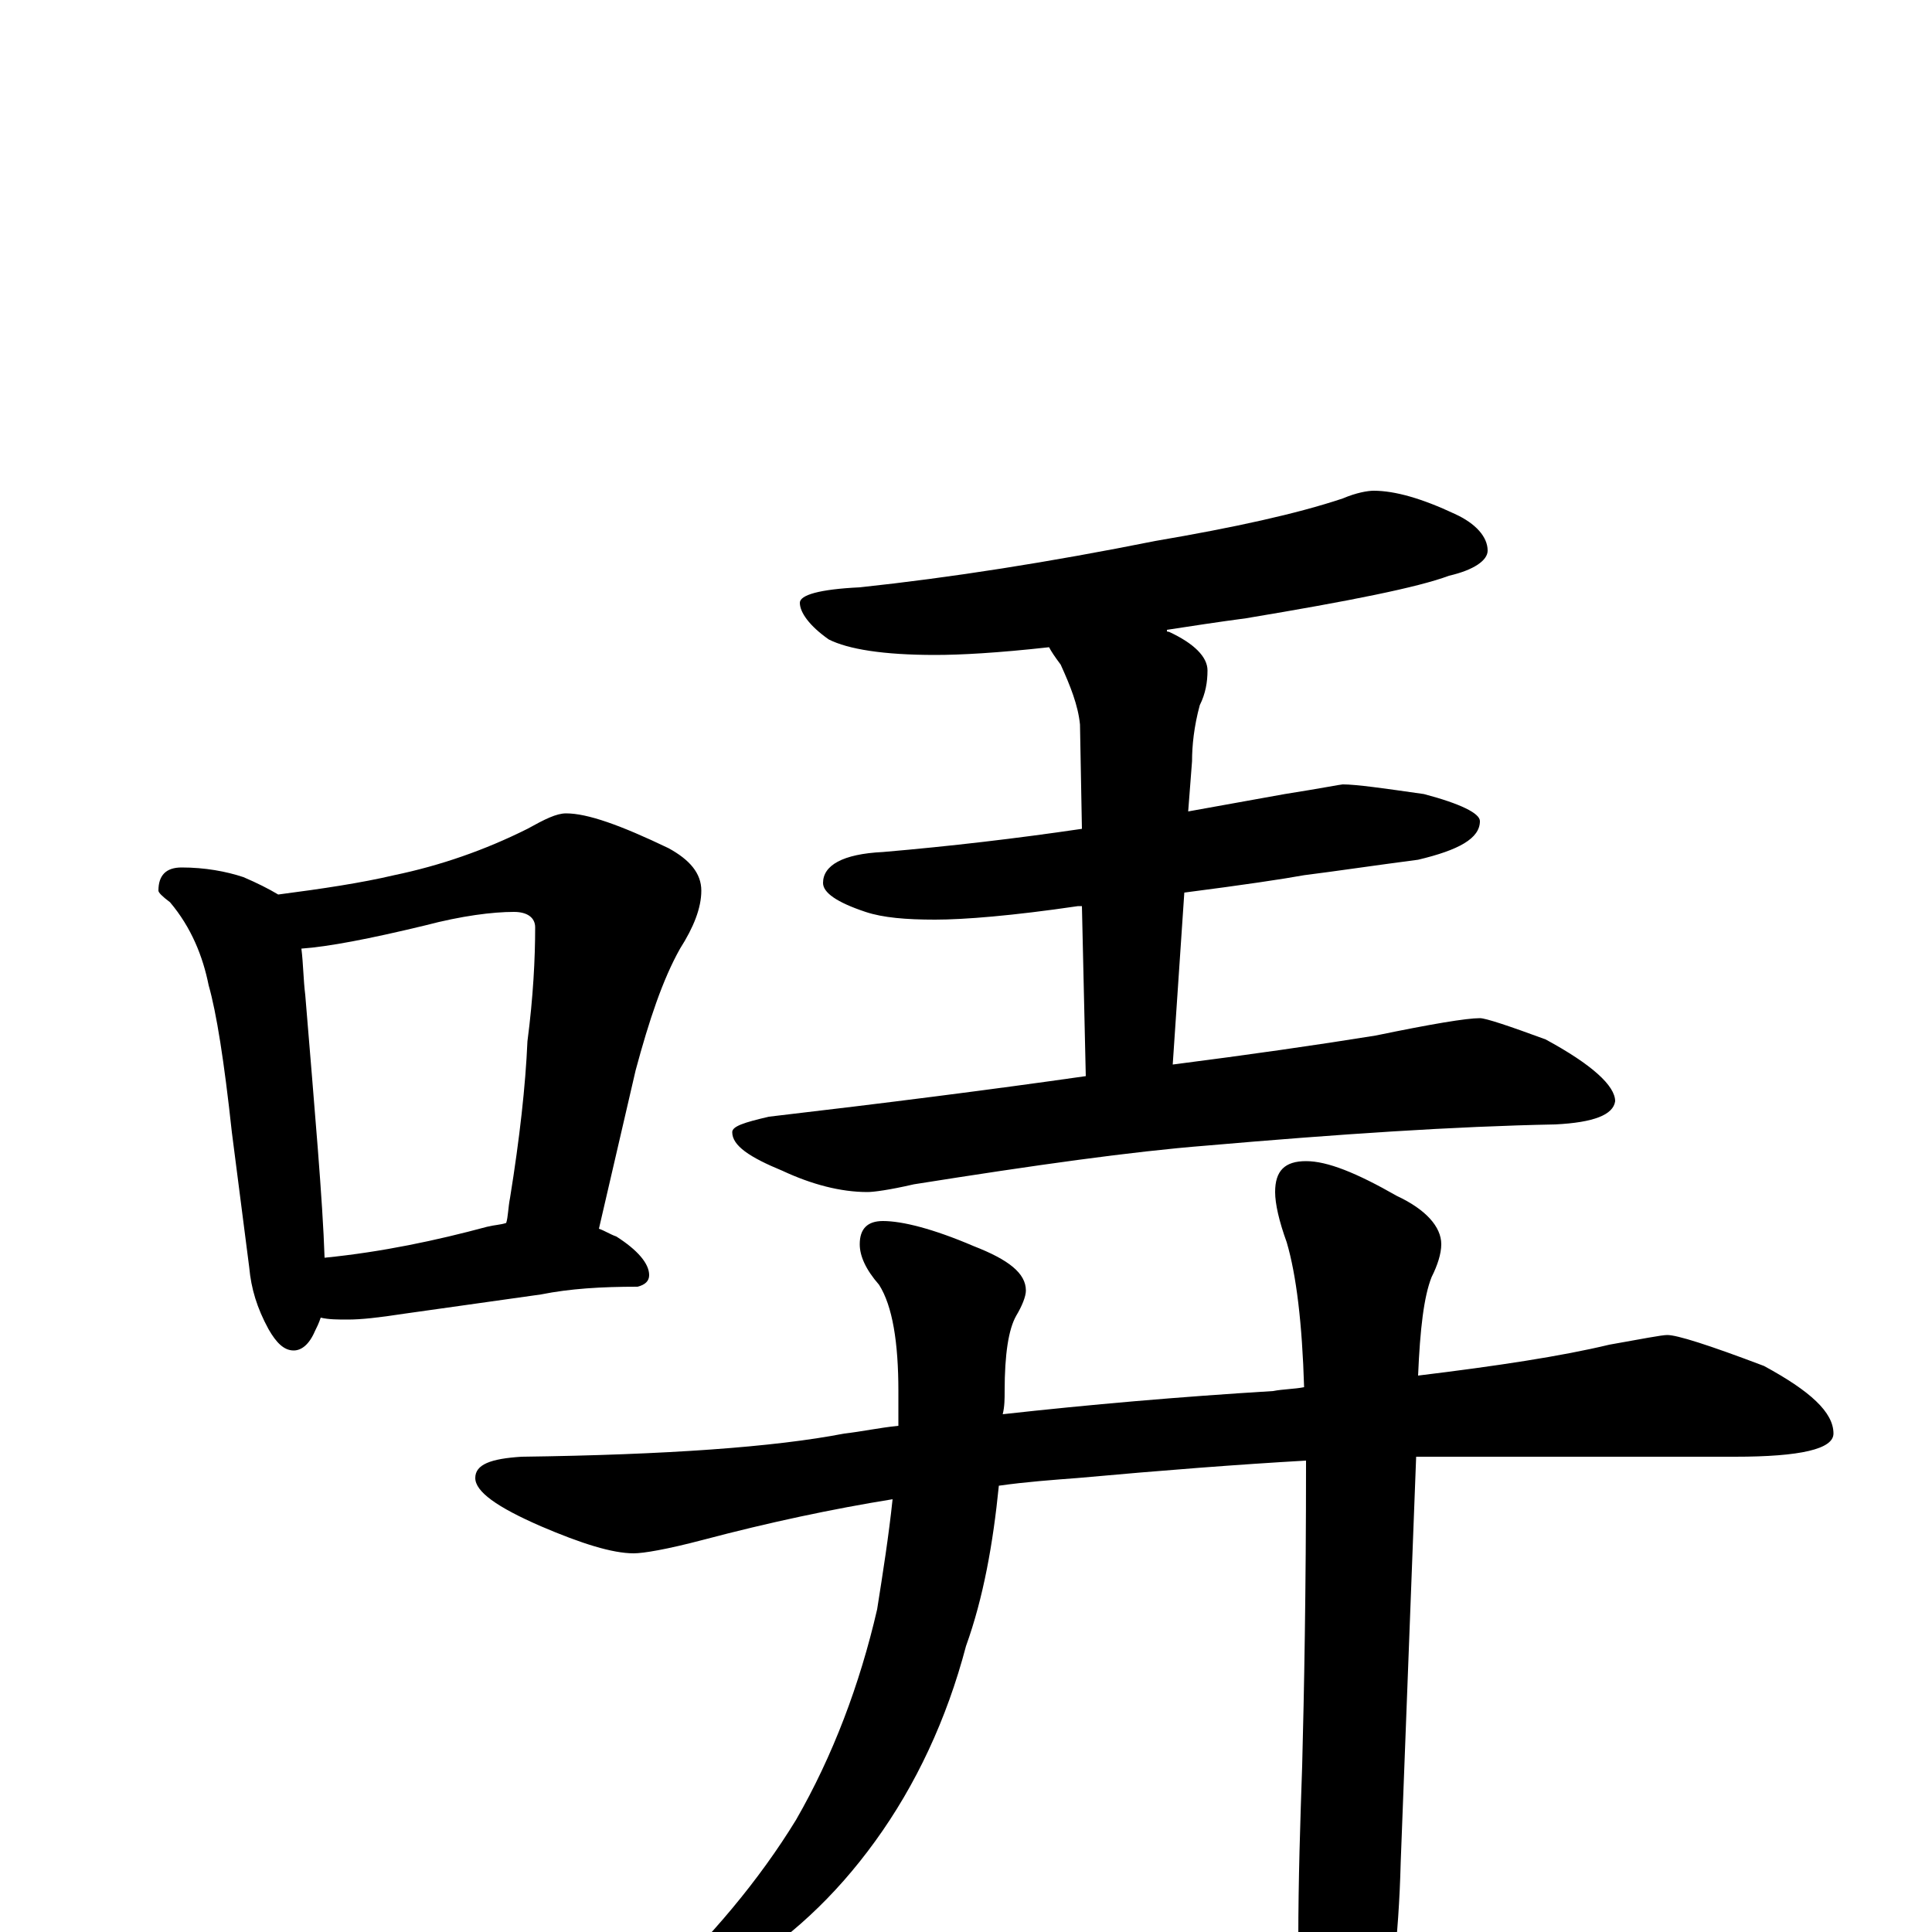 <?xml version="1.0" encoding="utf-8" ?>
<!DOCTYPE svg PUBLIC "-//W3C//DTD SVG 1.1//EN" "http://www.w3.org/Graphics/SVG/1.1/DTD/svg11.dtd">
<svg version="1.1" id="Layer_1" xmlns="http://www.w3.org/2000/svg" xmlns:xlink="http://www.w3.org/1999/xlink" x="0px" y="145px" width="1000px" height="1000px" viewBox="0 0 1000 1000" enable-background="new 0 0 1000 1000" xml:space="preserve">
<g id="Layer_1">
<path id="glyph" transform="matrix(1 0 0 -1 0 1000)" d="M94,551C106,551 117,549 126,546C133,543 139,540 144,537C167,540 187,543 204,547C228,552 251,560 273,571C282,576 288,579 293,579C304,579 321,573 346,561C357,555 363,548 363,539C363,530 359,520 352,509C343,493 336,472 329,446l-19,-82C313,363 316,361 319,360C330,353 336,346 336,340C336,337 334,335 330,334C311,334 295,333 280,330l-71,-10C196,318 187,317 180,317C175,317 170,317 166,318C165,315 164,313 163,311C160,304 156,301 152,301C147,301 143,305 139,312C133,323 130,333 129,344l-9,70C116,451 112,476 108,490C105,505 99,520 88,533C84,536 82,538 82,539C82,547 86,551 94,551M168,349C198,352 226,358 252,365C256,366 259,366 262,367C263,370 263,375 264,380C269,411 272,438 273,461C276,484 277,504 277,520C277,525 273,528 266,528C255,528 239,526 220,521C191,514 170,510 156,509C157,501 157,493 158,485C163,424 167,379 168,349M711,746C722,746 736,742 753,734C764,729 770,722 770,715C770,710 763,705 750,702C734,696 699,689 645,680C630,678 617,676 604,674C604,673 604,673 605,673C618,667 625,660 625,653C625,647 624,641 621,635C618,624 617,614 617,606l-2,-26C632,583 648,586 665,589C684,592 694,594 695,594C702,594 716,592 737,589C756,584 766,579 766,575C766,566 755,560 734,555C711,552 691,549 675,547C664,545 644,542 613,538l-6,-89C646,454 681,459 712,464C741,470 759,473 766,473C769,473 781,469 800,462C824,449 836,438 836,430C835,423 825,419 805,418C753,417 693,413 624,407C586,404 536,397 473,387C460,384 452,383 449,383C435,383 420,387 405,394C388,401 379,407 379,414C379,417 385,419 398,422C458,429 513,436 562,443l-2,88C559,531 559,531 558,531C524,526 499,524 484,524C469,524 457,525 448,528C433,533 426,538 426,543C426,552 436,558 457,559C492,562 526,566 560,571l-1,54C558,635 554,645 549,656C546,660 544,663 543,665C516,662 497,661 484,661C457,661 439,664 429,669C419,676 414,683 414,688C414,692 424,695 445,696C492,701 543,709 598,720C639,727 671,734 695,742C702,745 708,746 711,746M863,309C868,309 884,304 913,293C937,280 949,269 949,258C949,250 932,246 898,246l-133,0C755,246 744,246 733,246l-8,-210C724,-3 720,-37 713,-64C708,-86 701,-97 691,-97C686,-97 682,-89 679,-72C674,-47 672,-25 672,-4C672,27 673,57 674,86C675,124 676,176 676,243l0,1C641,242 602,239 558,235C545,234 531,233 517,231C514,201 509,173 500,148C490,110 474,76 453,47C432,18 408,-4 380,-21C355,-36 339,-43 332,-43C329,-43 328,-42 328,-39C328,-38 331,-35 337,-32C368,-3 393,27 412,58C431,91 445,128 454,167C457,186 460,205 462,224C431,219 398,212 364,203C345,198 333,196 328,196C317,196 301,201 280,210C257,220 246,228 246,235C246,242 254,245 270,246C345,247 401,251 437,258C446,259 455,261 465,262C465,268 465,274 465,280C465,305 462,324 455,335C448,343 445,350 445,356C445,364 449,368 457,368C467,368 483,364 504,355C522,348 531,341 531,332C531,329 529,324 526,319C522,312 520,299 520,280C520,276 520,272 519,268C564,273 610,277 659,280C664,281 670,281 675,282C674,315 671,340 666,357C662,368 660,377 660,383C660,394 665,399 676,399C687,399 702,393 723,381C738,374 746,365 746,356C746,351 744,345 741,339C737,329 735,312 734,288C775,293 808,298 833,304C850,307 860,309 863,309z"/>
</g>
</svg>
